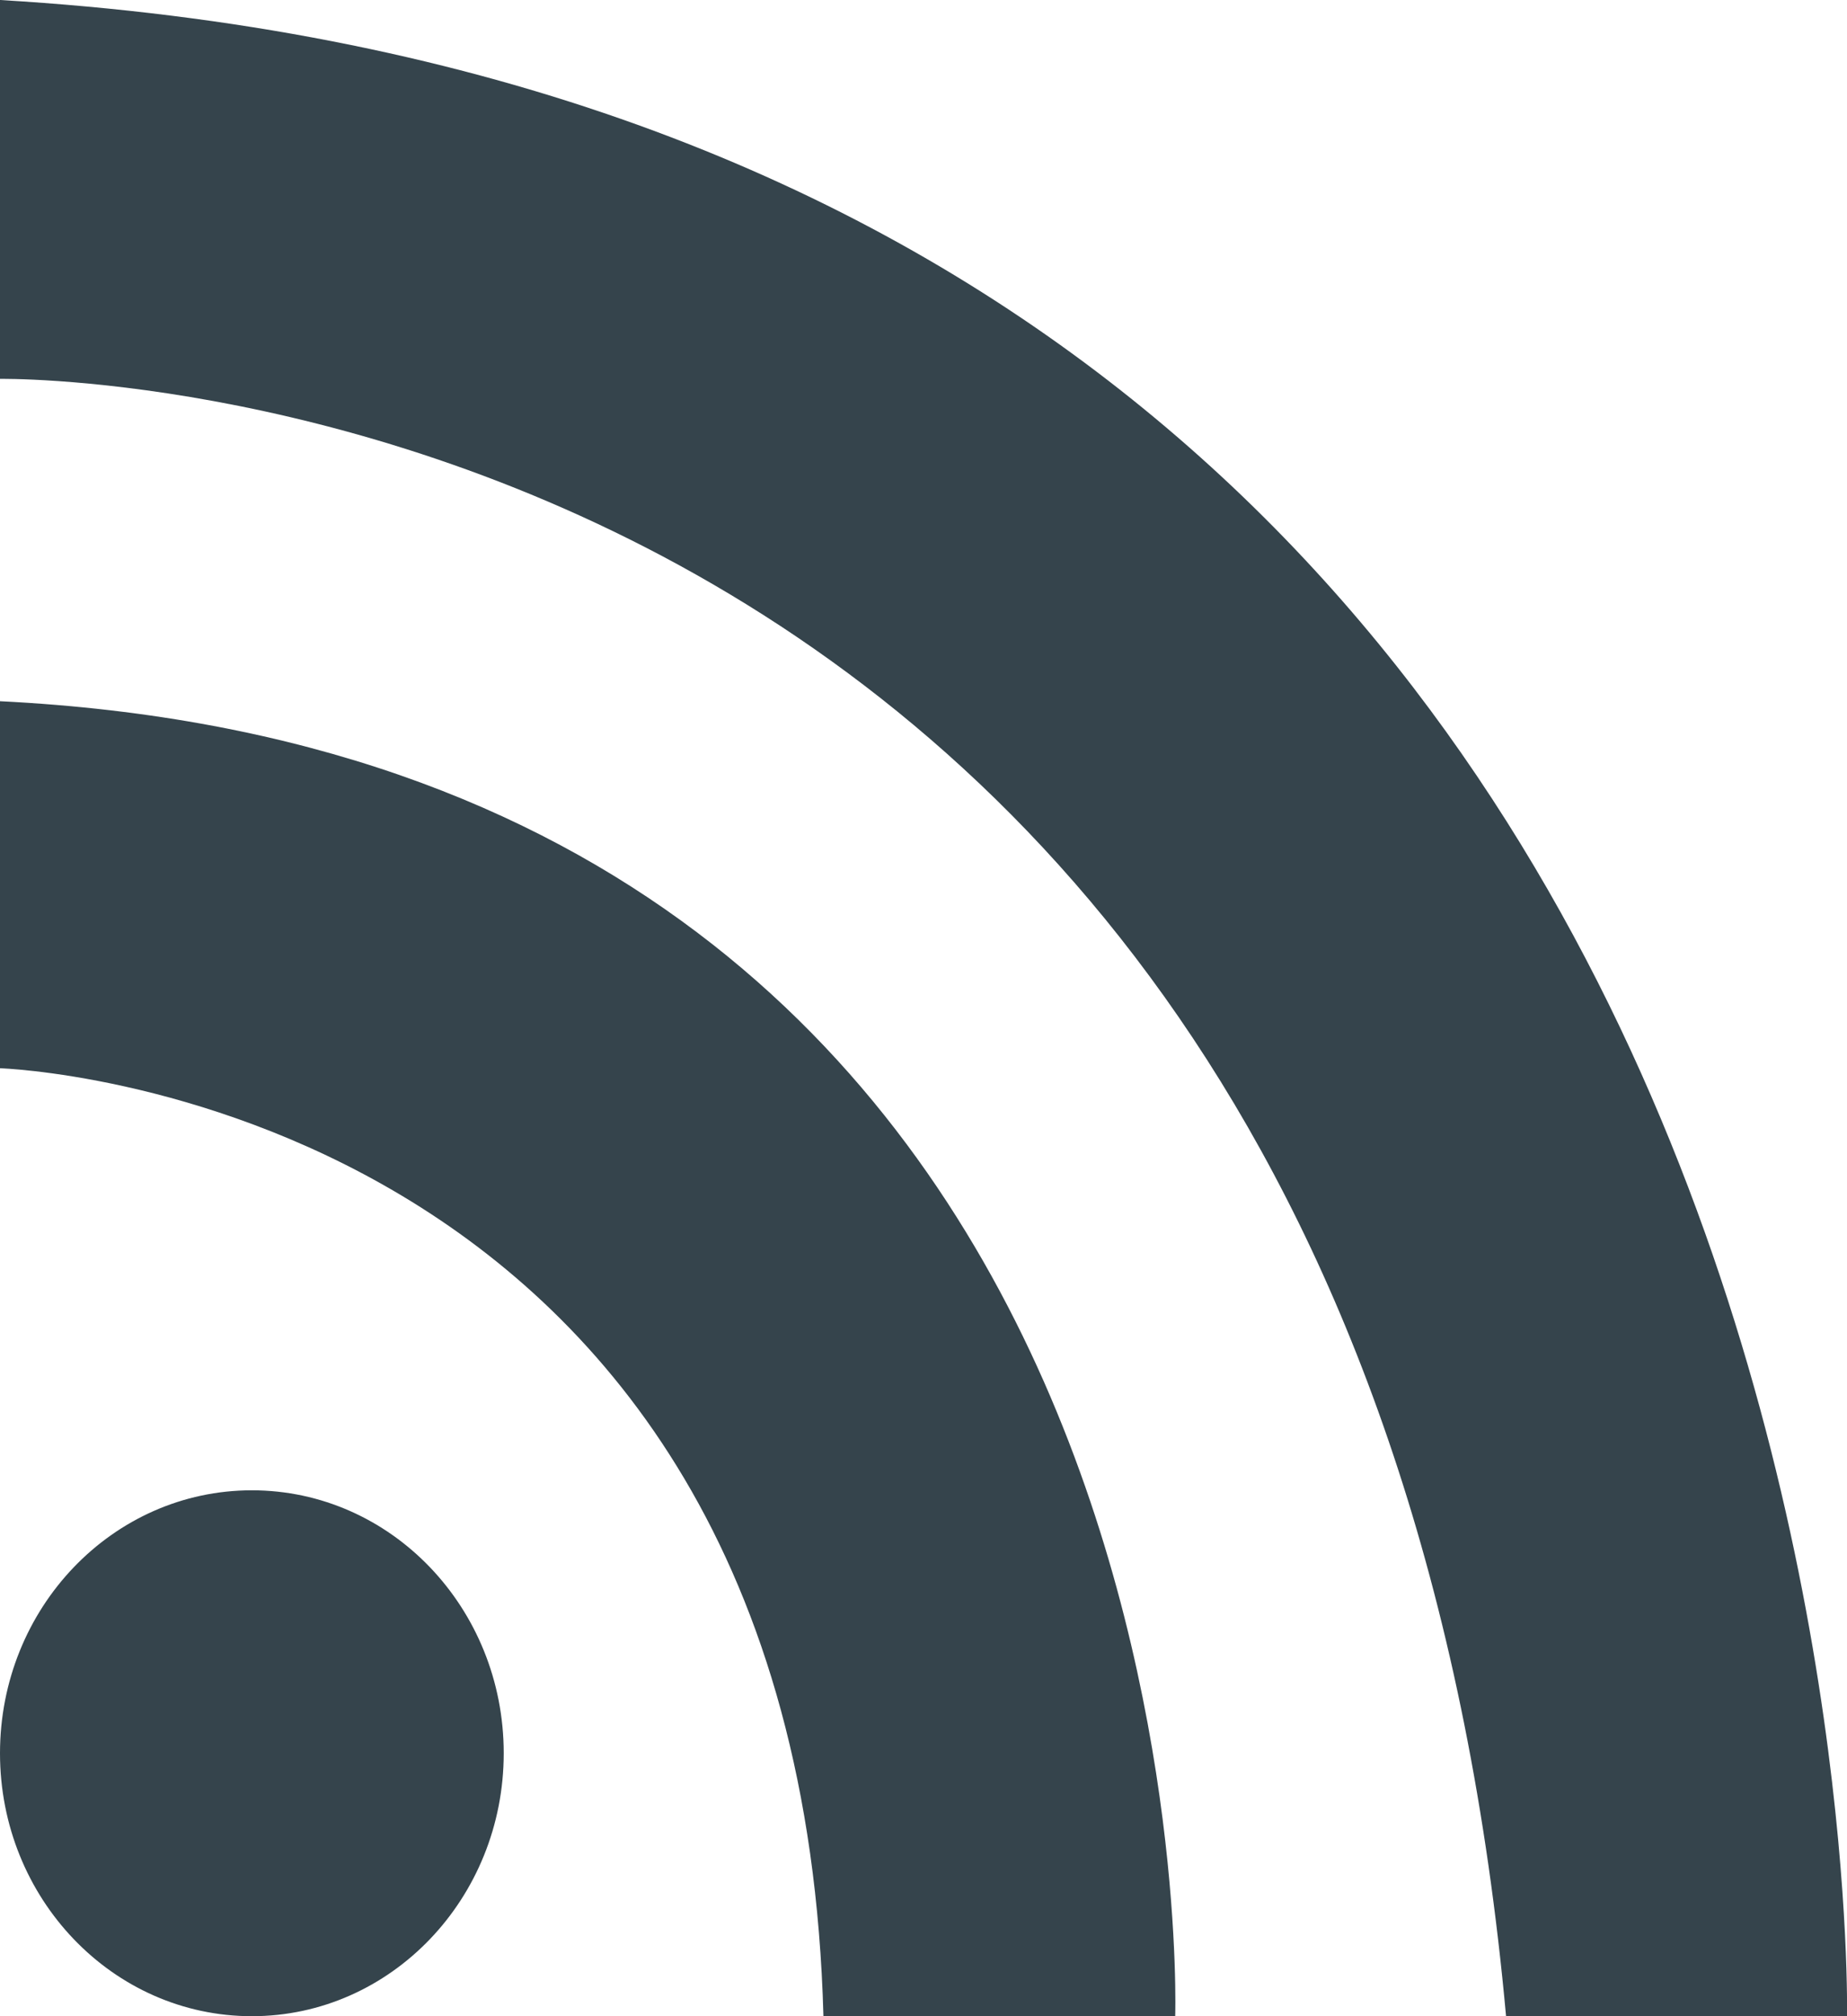 <svg xmlns="http://www.w3.org/2000/svg" width="22" height="24" viewBox="0 0 22 24"><path fill="#35444c" d="M6 20.87C6 22.597 4.657 24 3 24s-3-1.402-3-3.13c0-1.73 1.343-3.13 3-3.13s3 1.4 3 3.13zM0 8.347C14.49 9.068 13.998 24 13.998 24h-4.19C9.514 13.012 0 12.716 0 12.716V8.348zM0 0c22.462 1.336 22 24 22 24h-4.061C16.14 4.232 0 4.51 0 4.51V0z"/></svg>